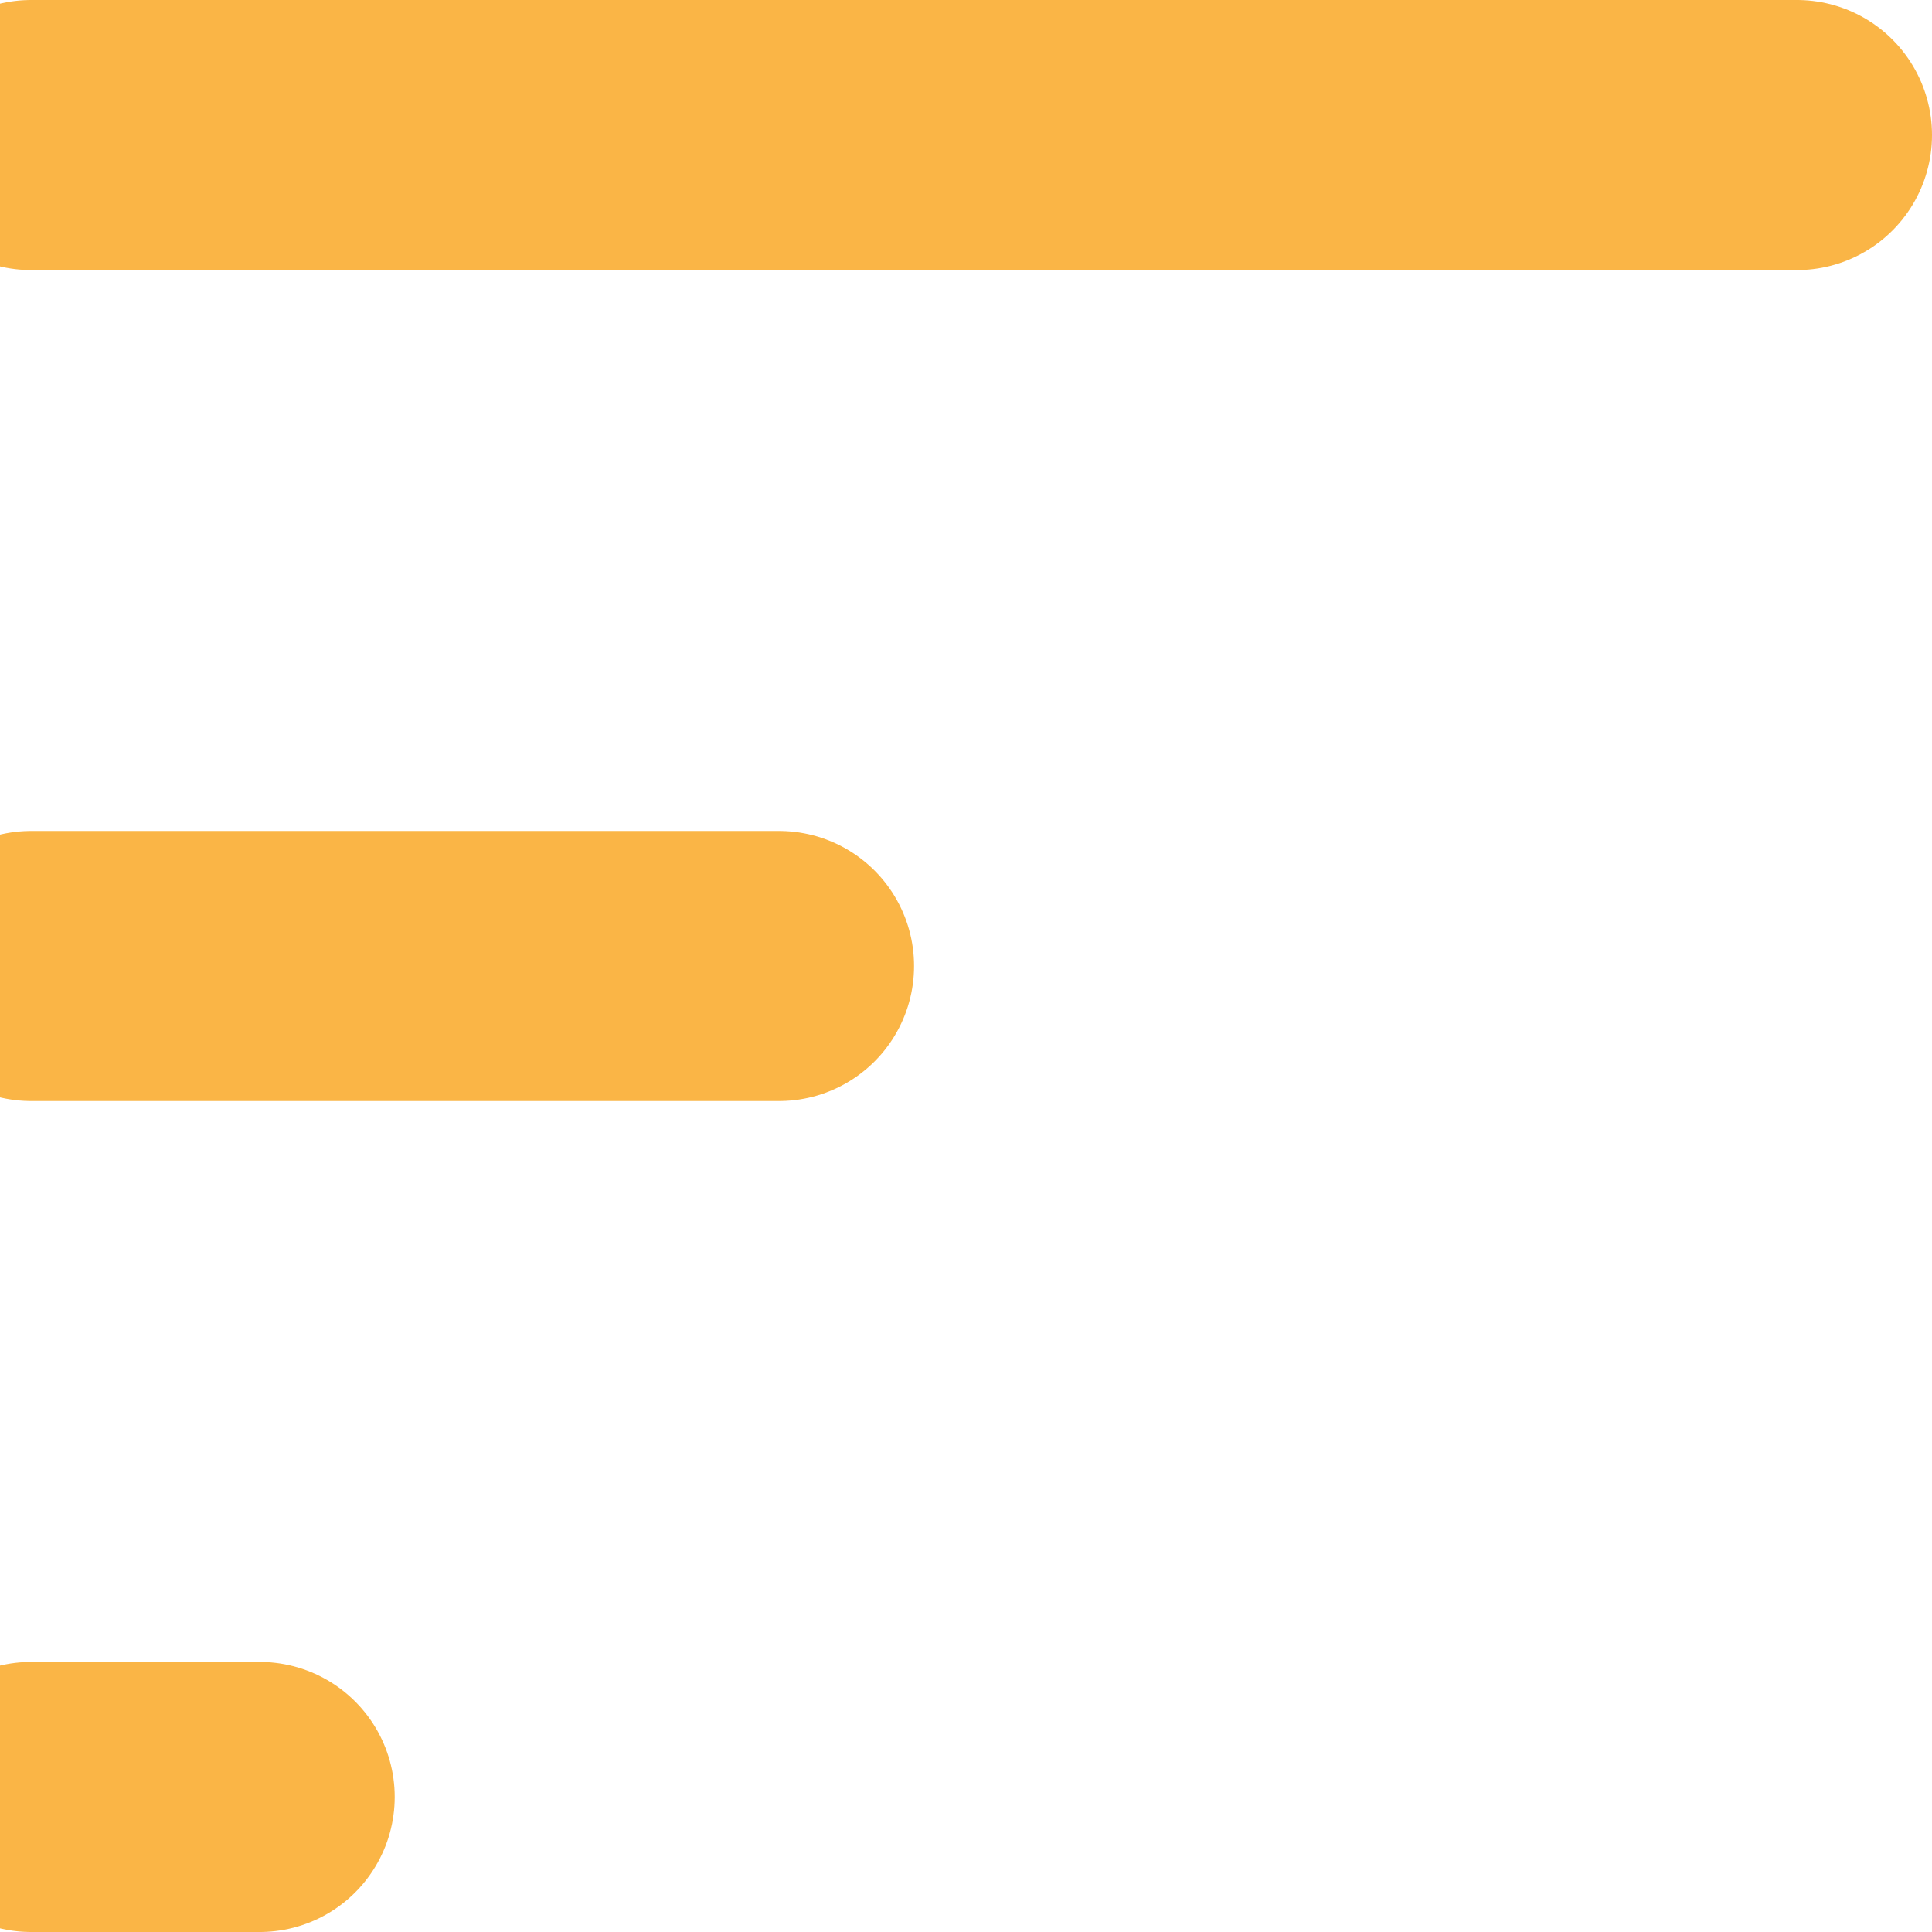 <svg viewBox="0 0 93 93" fill="none" xmlns="http://www.w3.org/2000/svg">
<line x1="1.5" y1="6.5" x2="86.5" y2="6.5" stroke="#F9A826" stroke-opacity="0.85" stroke-width="13" stroke-linecap="round"/>
<line x1="1.5" y1="46.5" x2="37.5" y2="46.5" stroke="#F9A826" stroke-opacity="0.85" stroke-width="13" stroke-linecap="round"/>
<line x1="1.5" y1="86.5" x2="12.5" y2="86.5" stroke="#F9A826" stroke-opacity="0.85" stroke-width="13" stroke-linecap="round"/>
</svg>
